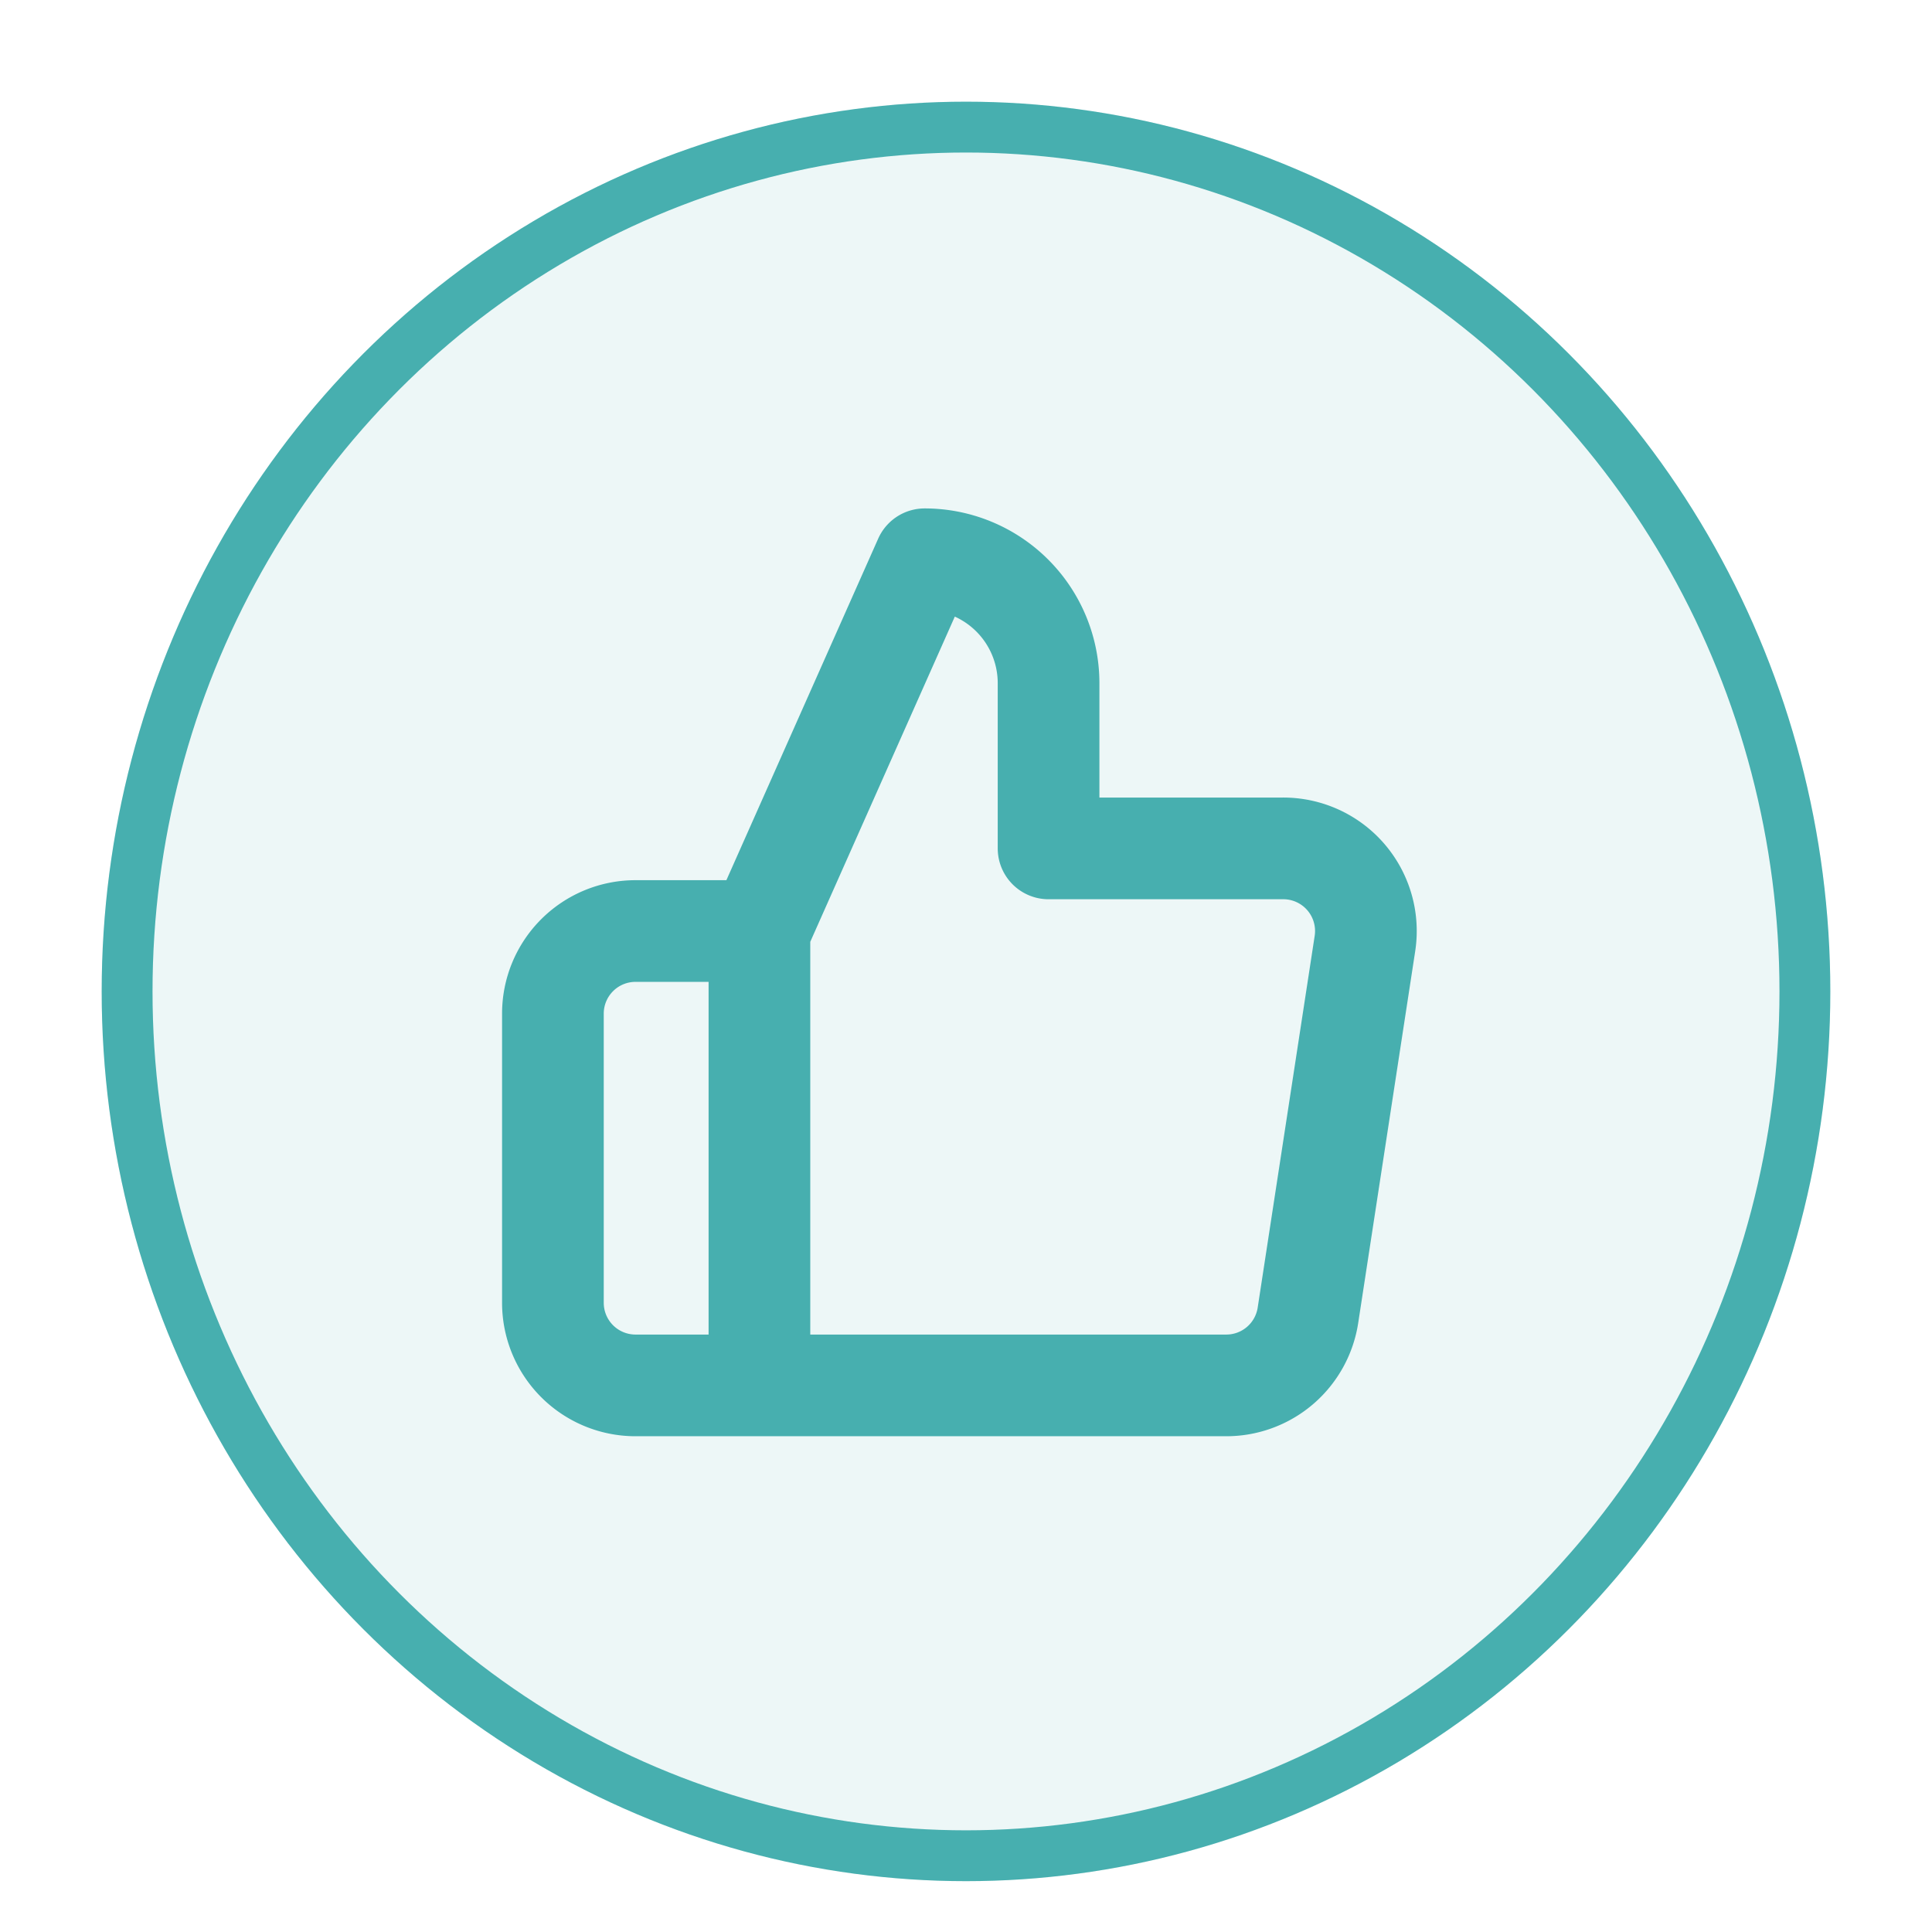 <svg xmlns="http://www.w3.org/2000/svg" xmlns:xlink="http://www.w3.org/1999/xlink" width="38" height="38" viewBox="0 0 38 38">
  <defs>
    <clipPath id="clip-Chat_Rated_Good_Archives">
      <rect width="38" height="38"/>
    </clipPath>
  </defs>
  <g id="Chat_Rated_Good_Archives" data-name="Chat Rated Good Archives" clip-path="url(#clip-Chat_Rated_Good_Archives)">
    <g id="Group_1313" data-name="Group 1313" transform="translate(-1161 -153)">
      <g id="Group_193" data-name="Group 193" transform="translate(1162.938 155.032)">
        <g id="Ellipse_359" data-name="Ellipse 359" transform="translate(0.062 -0.032)" fill="rgba(71,175,175,0.1)" stroke="#47afaf" stroke-width="1">
          <ellipse cx="17" cy="17.5" rx="17" ry="17.5" stroke="none"/>
          <ellipse cx="17" cy="17.5" rx="16.5" ry="17" fill="none"/>
        </g>
      </g>
      <g id="thumbs-up" transform="translate(1171.875 164)">
        <path id="thumbs-up-2" data-name="thumbs-up" d="M11.749,7.687V4.437A2.437,2.437,0,0,0,9.312,2L6.062,9.312v8.937h9.164a1.625,1.625,0,0,0,1.625-1.381l1.121-7.312a1.625,1.625,0,0,0-1.625-1.869ZM6.062,18.249H3.625A1.625,1.625,0,0,1,2,16.624V10.937A1.625,1.625,0,0,1,3.625,9.312H6.062" transform="translate(-2 -2)" fill="none" stroke="#47afaf" stroke-linecap="round" stroke-linejoin="round" stroke-width="2"/>
      </g>
    </g>
  </g>
</svg>
